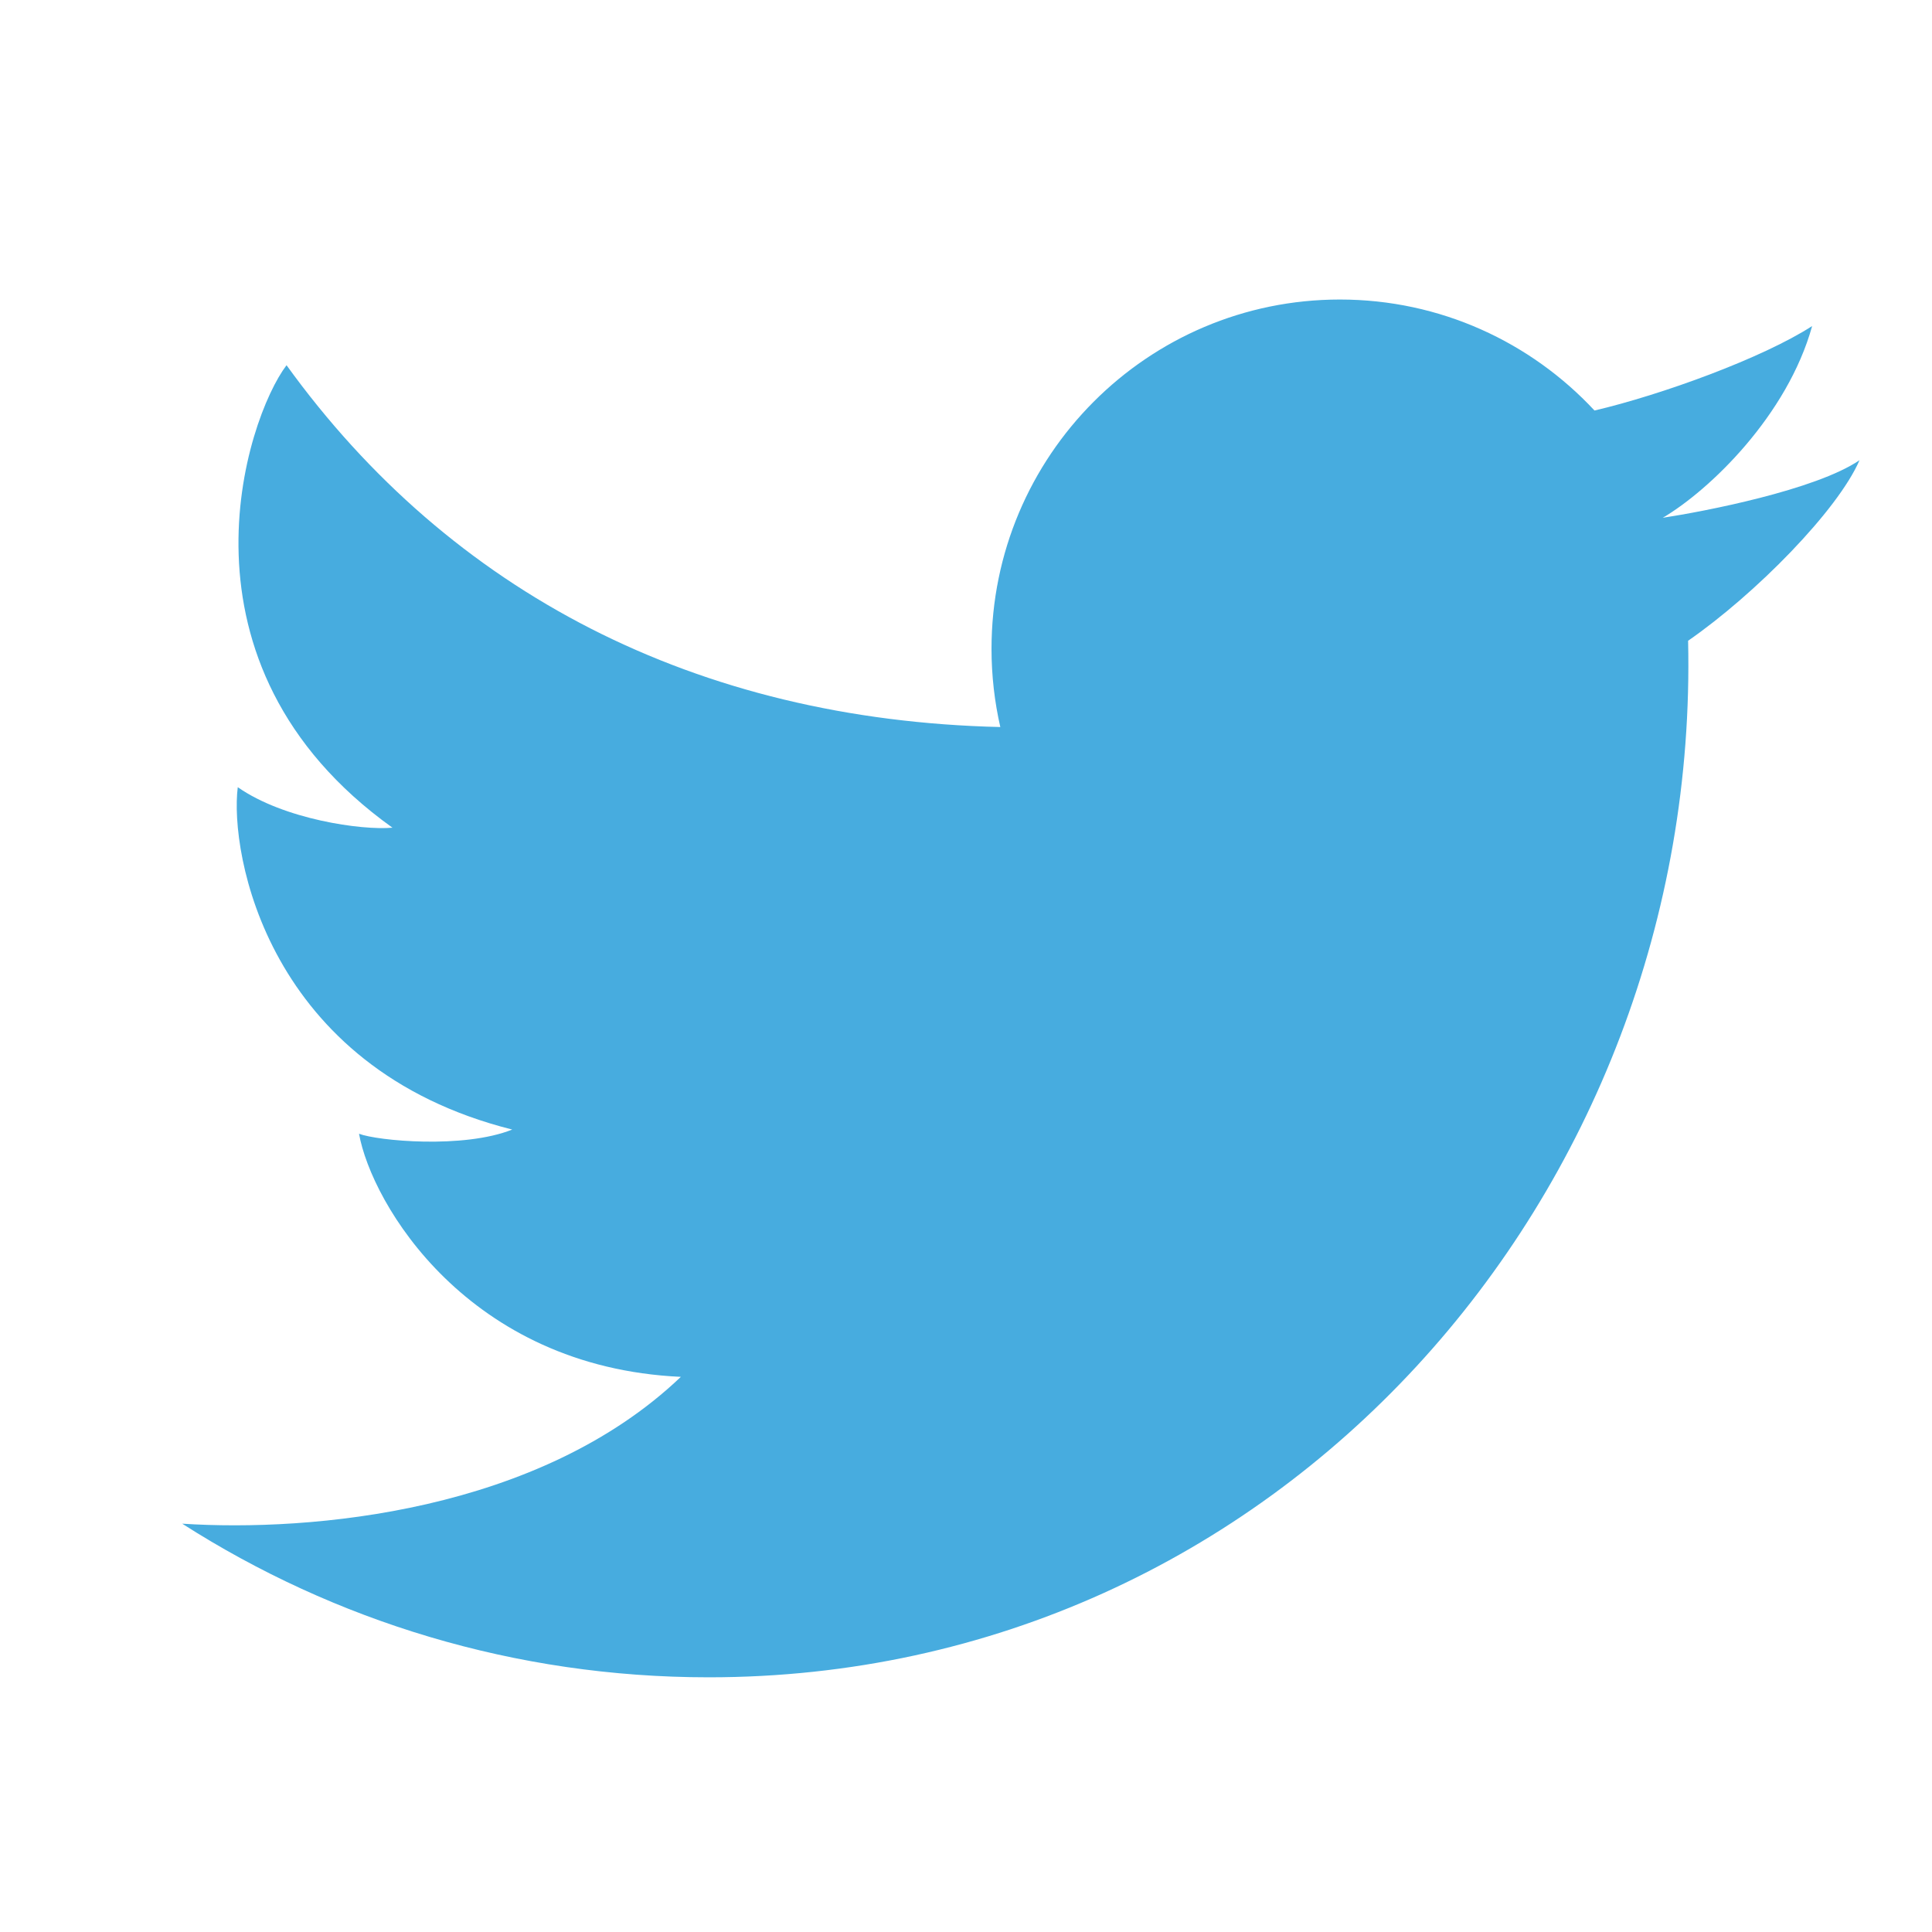 <svg width="29" height="29" viewBox="0 0 29 29" fill="none" xmlns="http://www.w3.org/2000/svg">
<path d="M10.638 25.177C7.729 25.177 5.018 24.331 2.735 22.871C4.673 22.997 8.093 22.696 10.22 20.667C7.02 20.521 5.577 18.067 5.389 17.018C5.661 17.123 6.957 17.248 7.689 16.955C4.008 16.032 3.444 12.802 3.569 11.816C4.259 12.299 5.431 12.466 5.891 12.424C2.461 9.97 3.695 6.279 4.301 5.482C6.763 8.892 10.451 10.807 15.015 10.913C14.929 10.536 14.883 10.143 14.883 9.74C14.883 6.844 17.224 4.496 20.112 4.496C21.62 4.496 22.98 5.137 23.934 6.162C24.942 5.926 26.46 5.373 27.201 4.894C26.828 6.237 25.663 7.357 24.959 7.772C24.965 7.786 24.954 7.757 24.959 7.772C25.578 7.678 27.251 7.356 27.912 6.908C27.585 7.662 26.351 8.916 25.339 9.618C25.527 17.928 19.169 25.177 10.638 25.177Z" fill="#47ACDF"/>
</svg>

